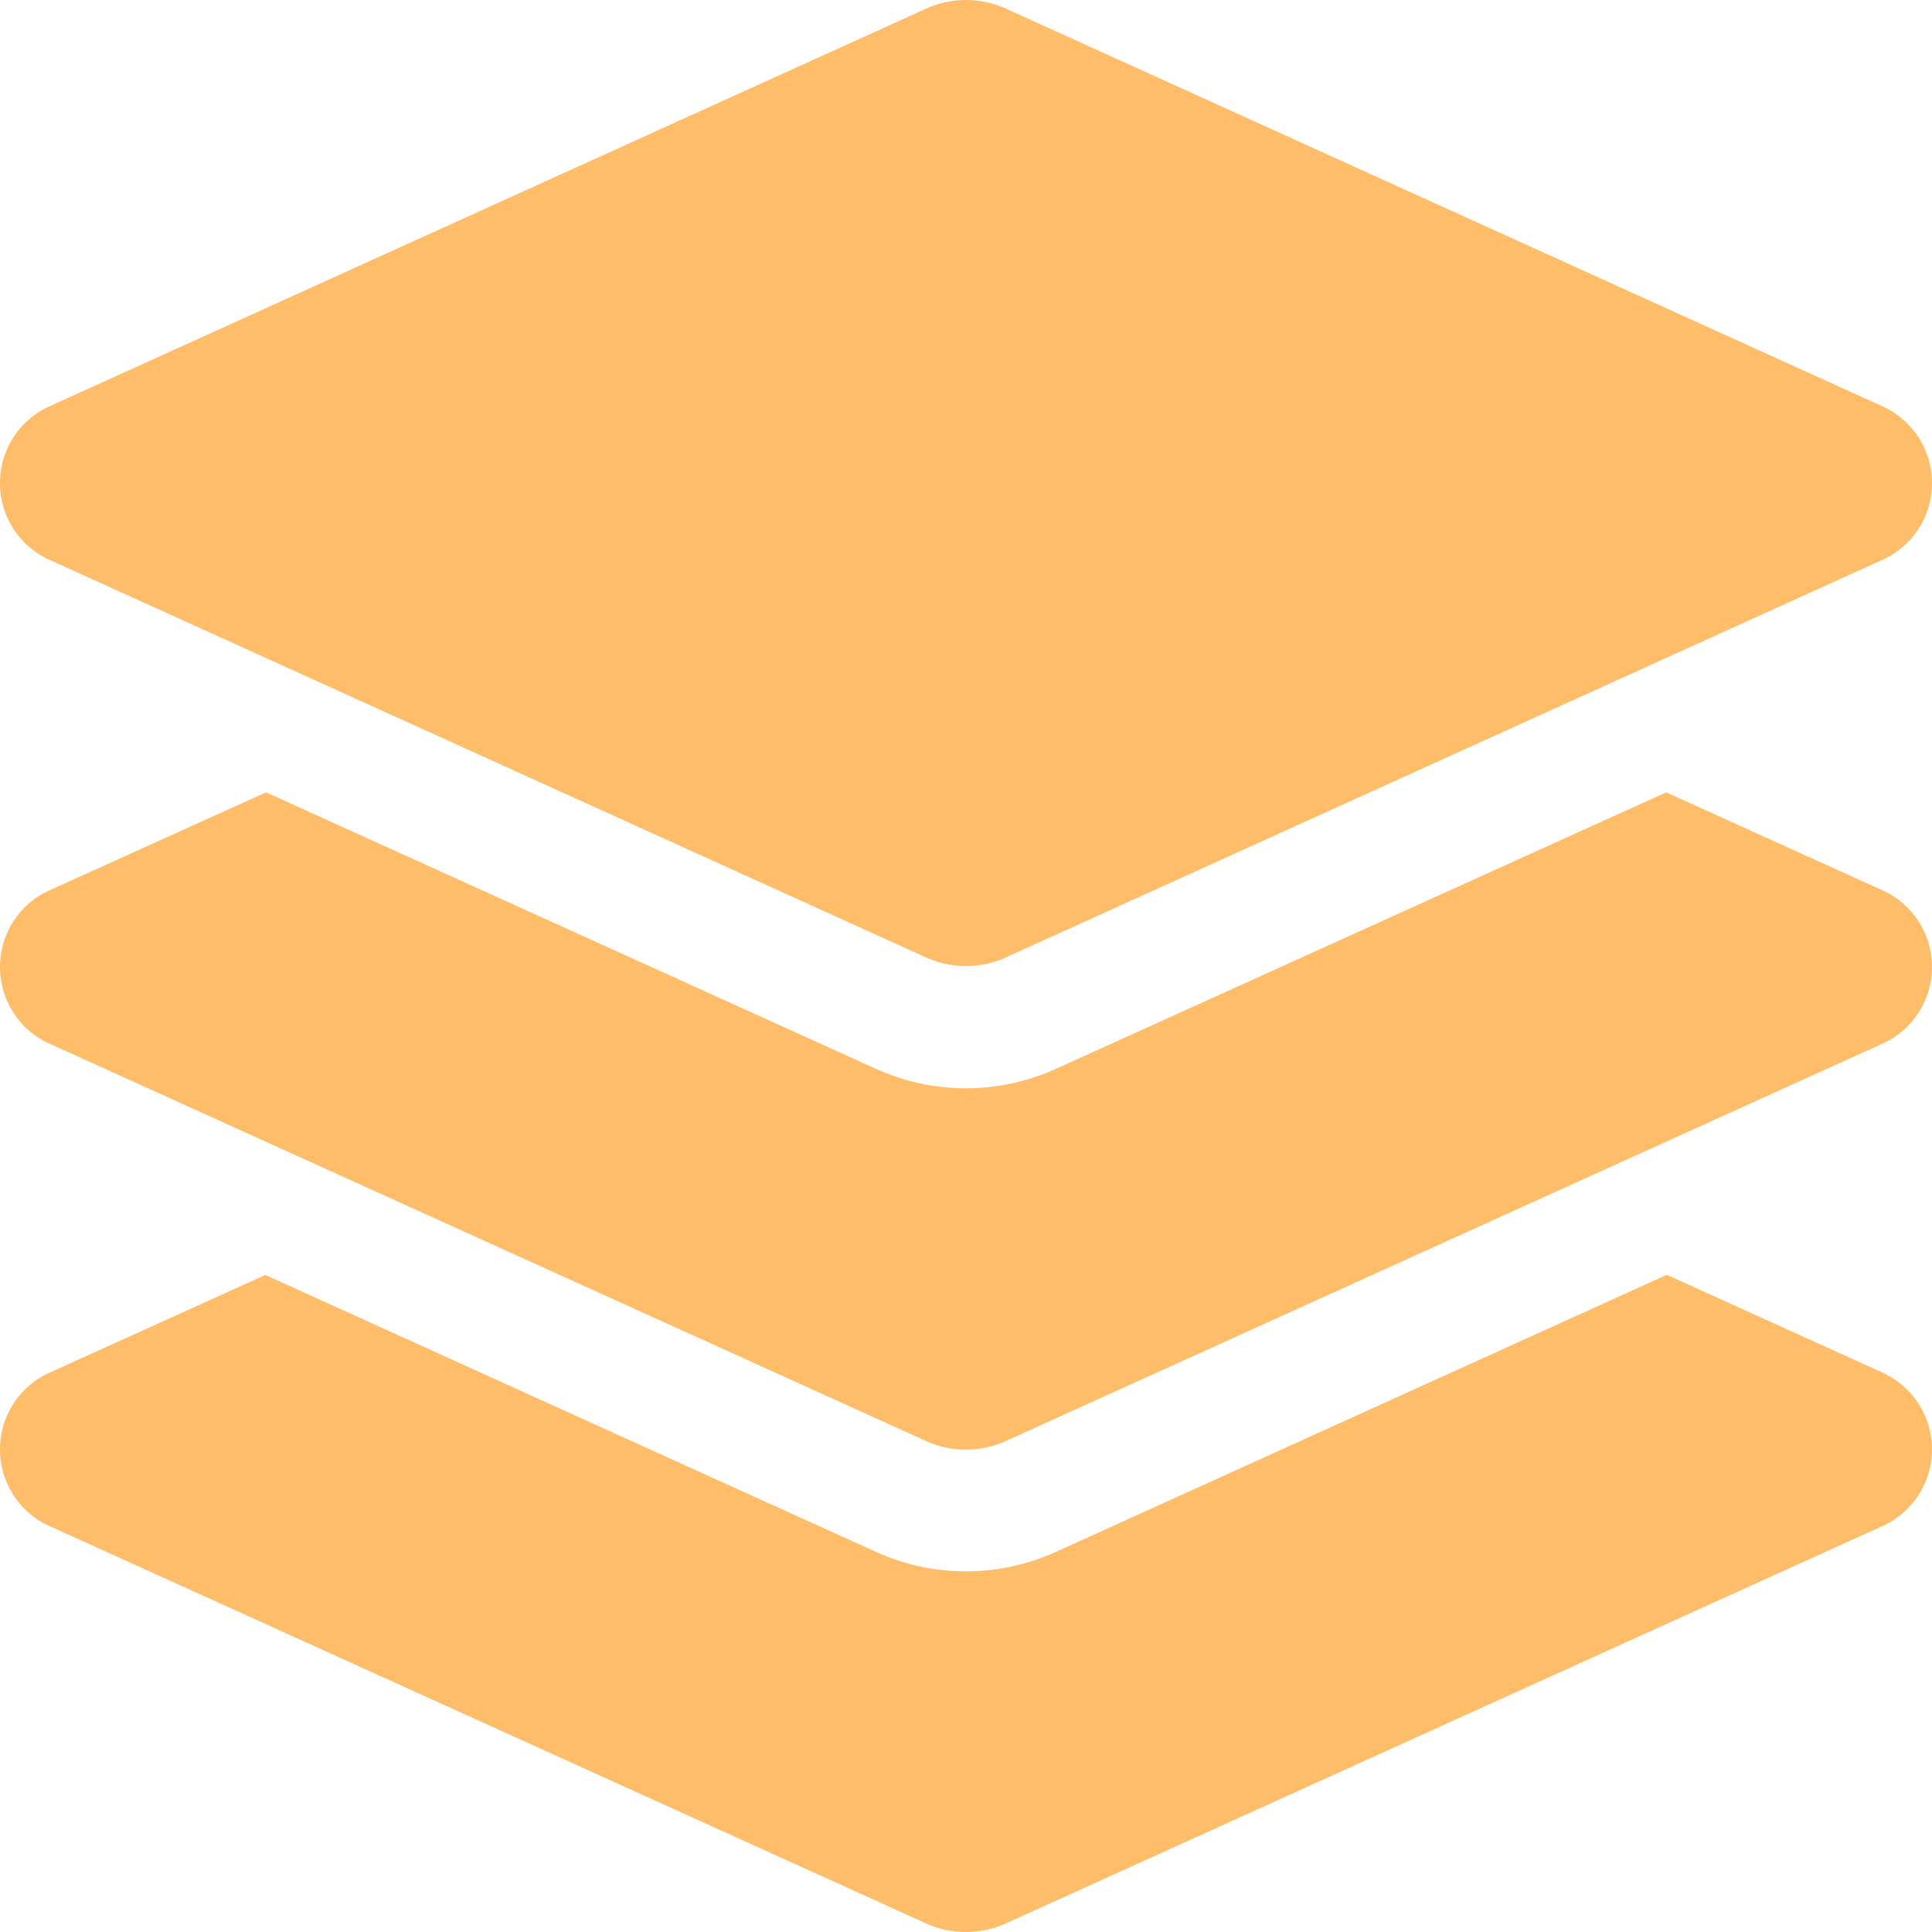<svg xmlns="http://www.w3.org/2000/svg" width="36.409" height="36.41" viewBox="0 0 36.409 36.41">
  <path id="Icon_awesome-layer-group" data-name="Icon awesome-layer-group" d="M.882,10.526,17.447,18.04a1.821,1.821,0,0,0,1.514,0l16.565-7.514a1.589,1.589,0,0,0,0-2.847L18.962.164a1.821,1.821,0,0,0-1.514,0L.882,7.679A1.589,1.589,0,0,0,.882,10.526ZM35.526,16.8,31.4,14.931,19.9,20.141a4.1,4.1,0,0,1-3.393,0L5.014,14.931.882,16.8a1.587,1.587,0,0,0,0,2.844l16.565,7.509a1.826,1.826,0,0,0,1.514,0l16.565-7.509a1.587,1.587,0,0,0,0-2.844Zm0,9.088-4.115-1.865L19.9,29.244a4.1,4.1,0,0,1-3.393,0L5,24.026.882,25.891a1.587,1.587,0,0,0,0,2.844l16.565,7.509a1.826,1.826,0,0,0,1.514,0l16.565-7.509a1.587,1.587,0,0,0,0-2.844Z" transform="translate(0 0.001)" fill="#ffbd69"/>
</svg>
